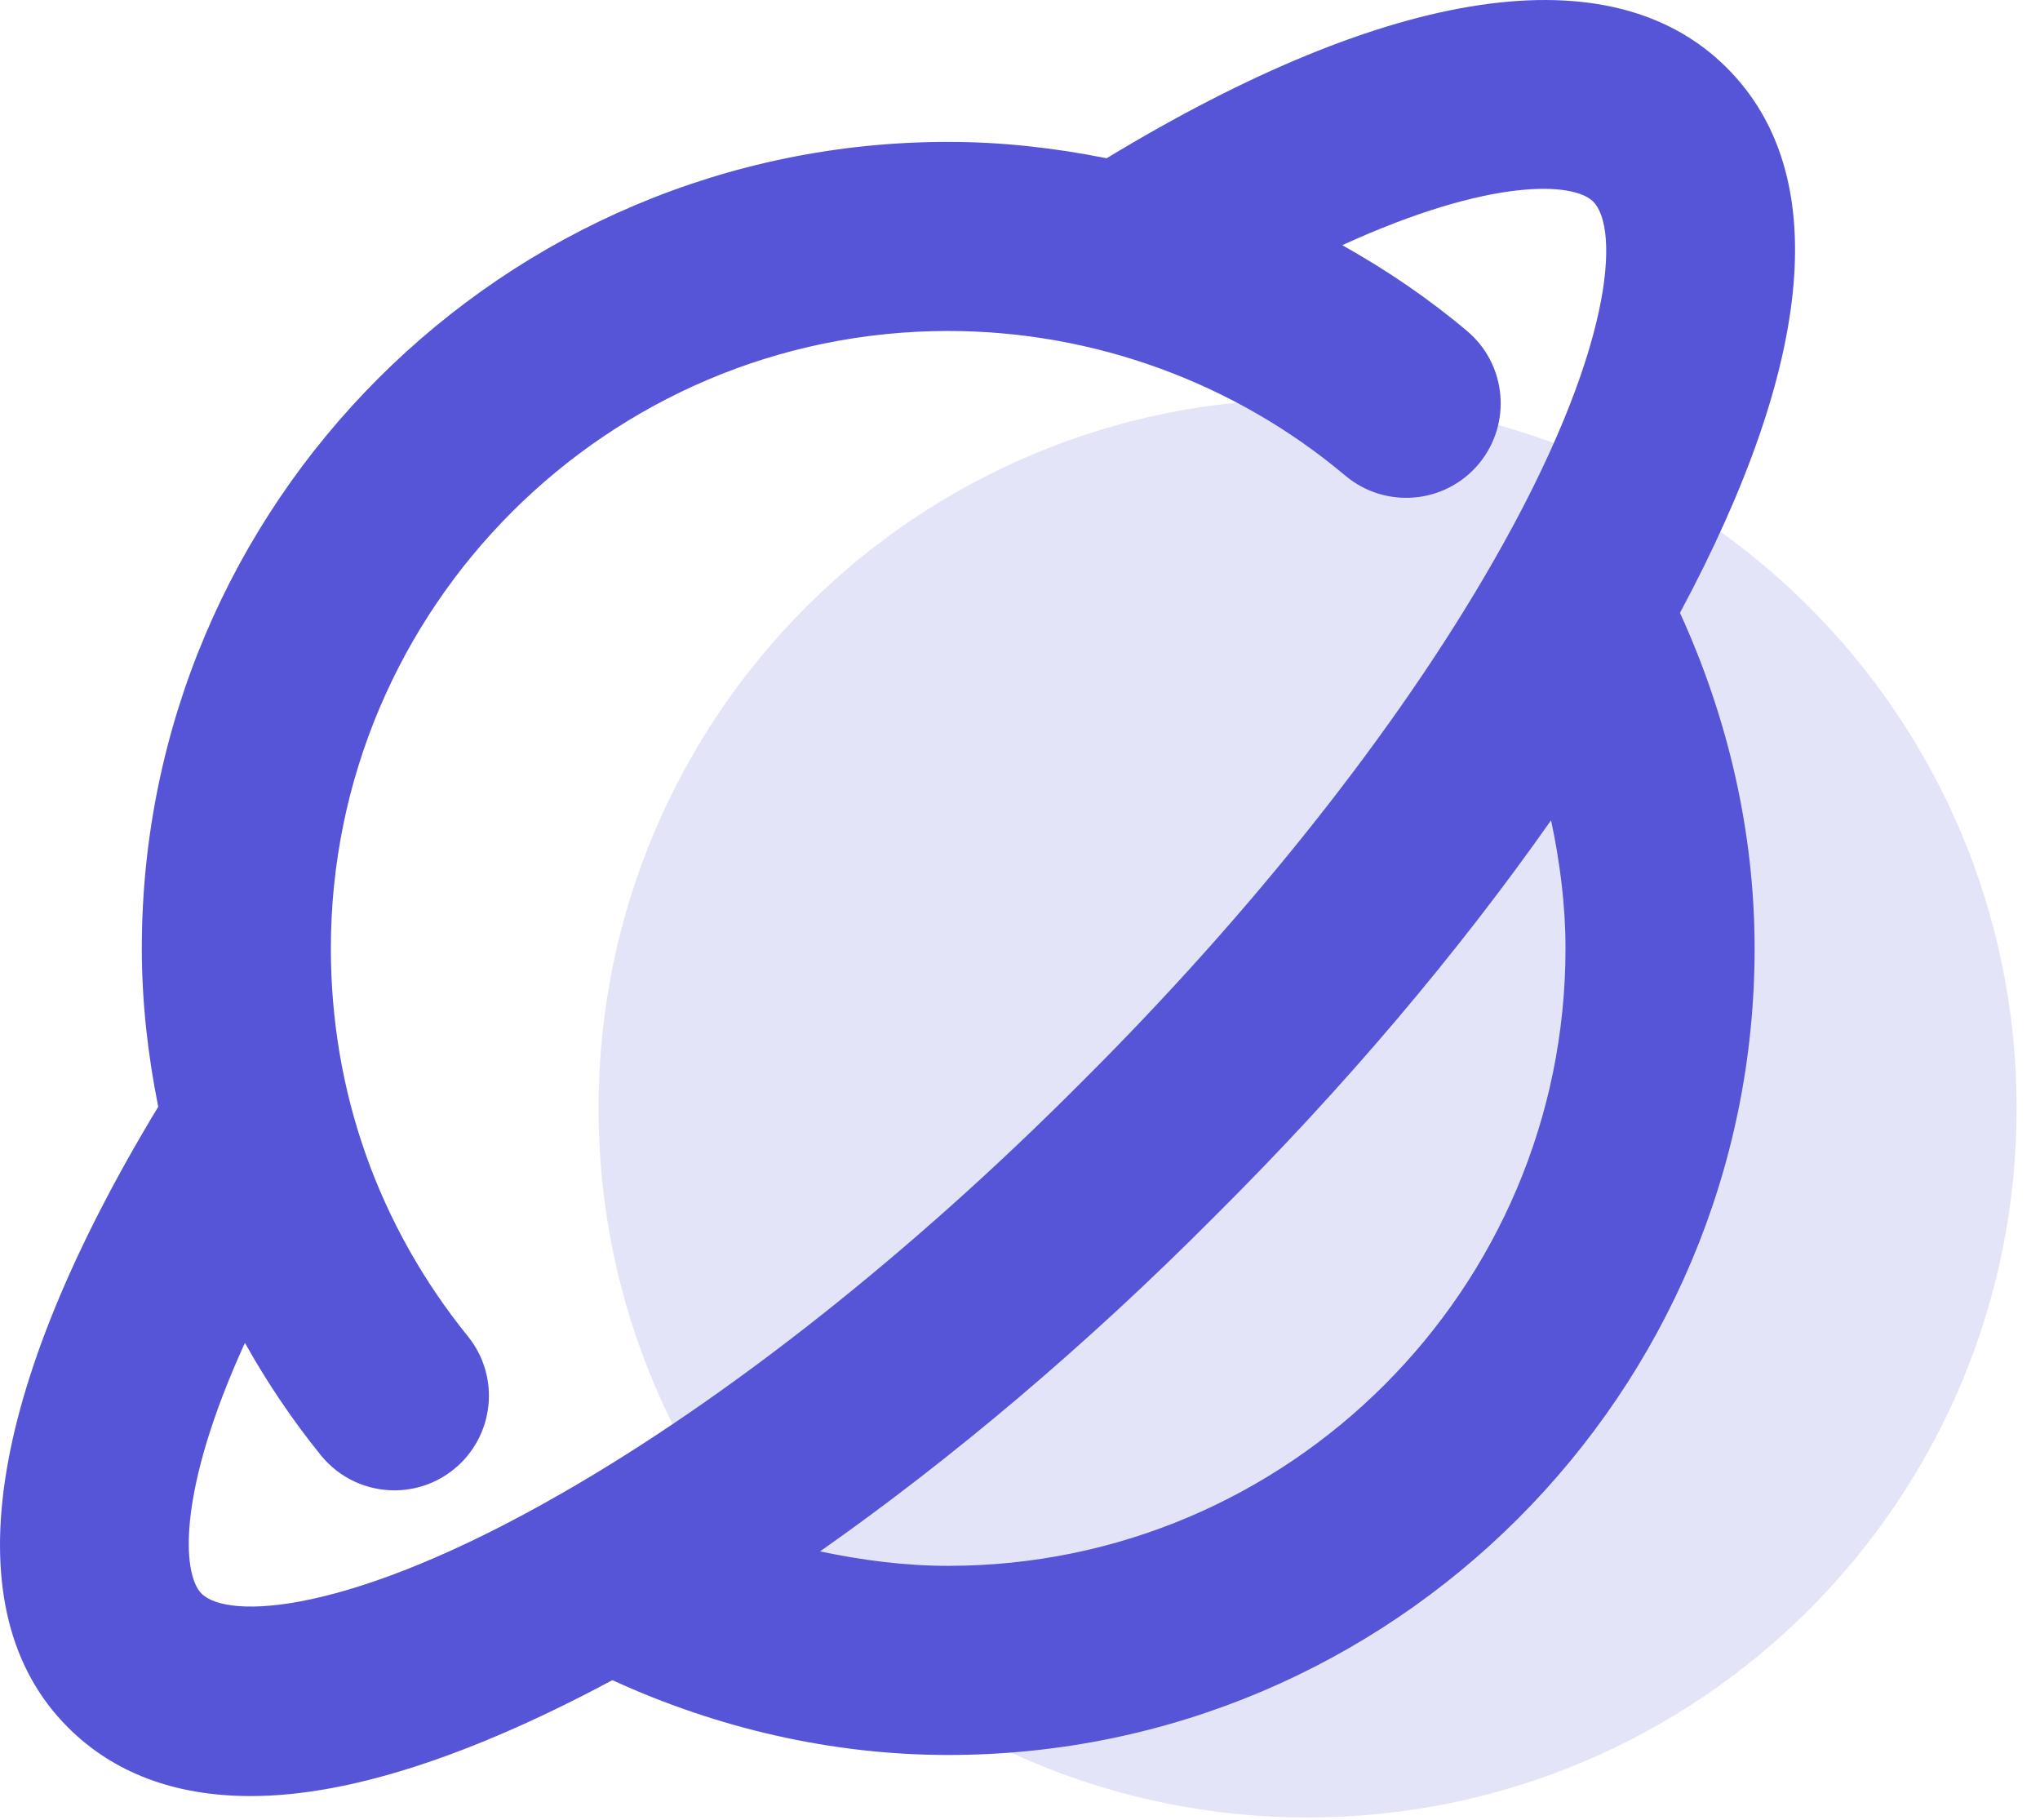 <svg width="37" height="33" viewBox="0 0 37 33" fill="none" xmlns="http://www.w3.org/2000/svg">
<path d="M23.716 32.958C30.819 32.958 36.576 27.2 36.576 20.098C36.576 12.995 30.819 7.238 23.716 7.238C16.614 7.238 10.856 12.995 10.856 20.098C10.856 27.2 16.614 32.958 23.716 32.958Z" fill="#5655D7" fill-opacity="0.16"/>
<path d="M31.321 1.231C29.226 -0.866 25.236 -0.26 20.071 2.87C19.129 2.681 18.169 2.573 17.198 2.573C9.134 2.573 2.572 9.135 2.572 17.199C2.572 18.168 2.681 19.128 2.87 20.07C-0.261 25.238 -0.865 29.227 1.23 31.322C2.062 32.155 3.179 32.57 4.551 32.57C6.323 32.57 8.542 31.842 11.107 30.468C13.011 31.341 15.09 31.825 17.198 31.825C25.262 31.825 31.824 25.263 31.824 17.199C31.824 15.093 31.341 13.016 30.47 11.114C32.914 6.556 33.23 3.14 31.321 1.231ZM3.655 28.898C3.302 28.544 3.209 27.053 4.442 24.352C4.842 25.066 5.301 25.749 5.819 26.389C6.158 26.808 6.654 27.026 7.153 27.026C7.532 27.026 7.914 26.901 8.231 26.645C8.967 26.048 9.082 24.969 8.486 24.233C6.86 22.222 6.001 19.79 6.001 17.199C6.001 11.025 11.024 6.002 17.198 6.002C19.83 6.002 22.389 6.934 24.401 8.626C25.126 9.234 26.207 9.142 26.817 8.417C27.425 7.692 27.332 6.61 26.607 6.001C25.902 5.407 25.141 4.892 24.345 4.446C27.049 3.21 28.543 3.302 28.896 3.656C29.372 4.132 29.298 6.33 27.071 10.204C25.349 13.209 22.703 16.552 19.616 19.623C16.55 22.704 13.207 25.35 10.201 27.073C6.331 29.299 4.128 29.372 3.655 28.898ZM17.198 28.395C16.414 28.395 15.637 28.294 14.874 28.133C17.268 26.451 19.7 24.401 22.04 22.048C24.398 19.703 26.45 17.269 28.132 14.875C28.294 15.638 28.394 16.415 28.394 17.199C28.394 23.373 23.372 28.395 17.198 28.395Z" fill="#5655D7"/>
</svg>
